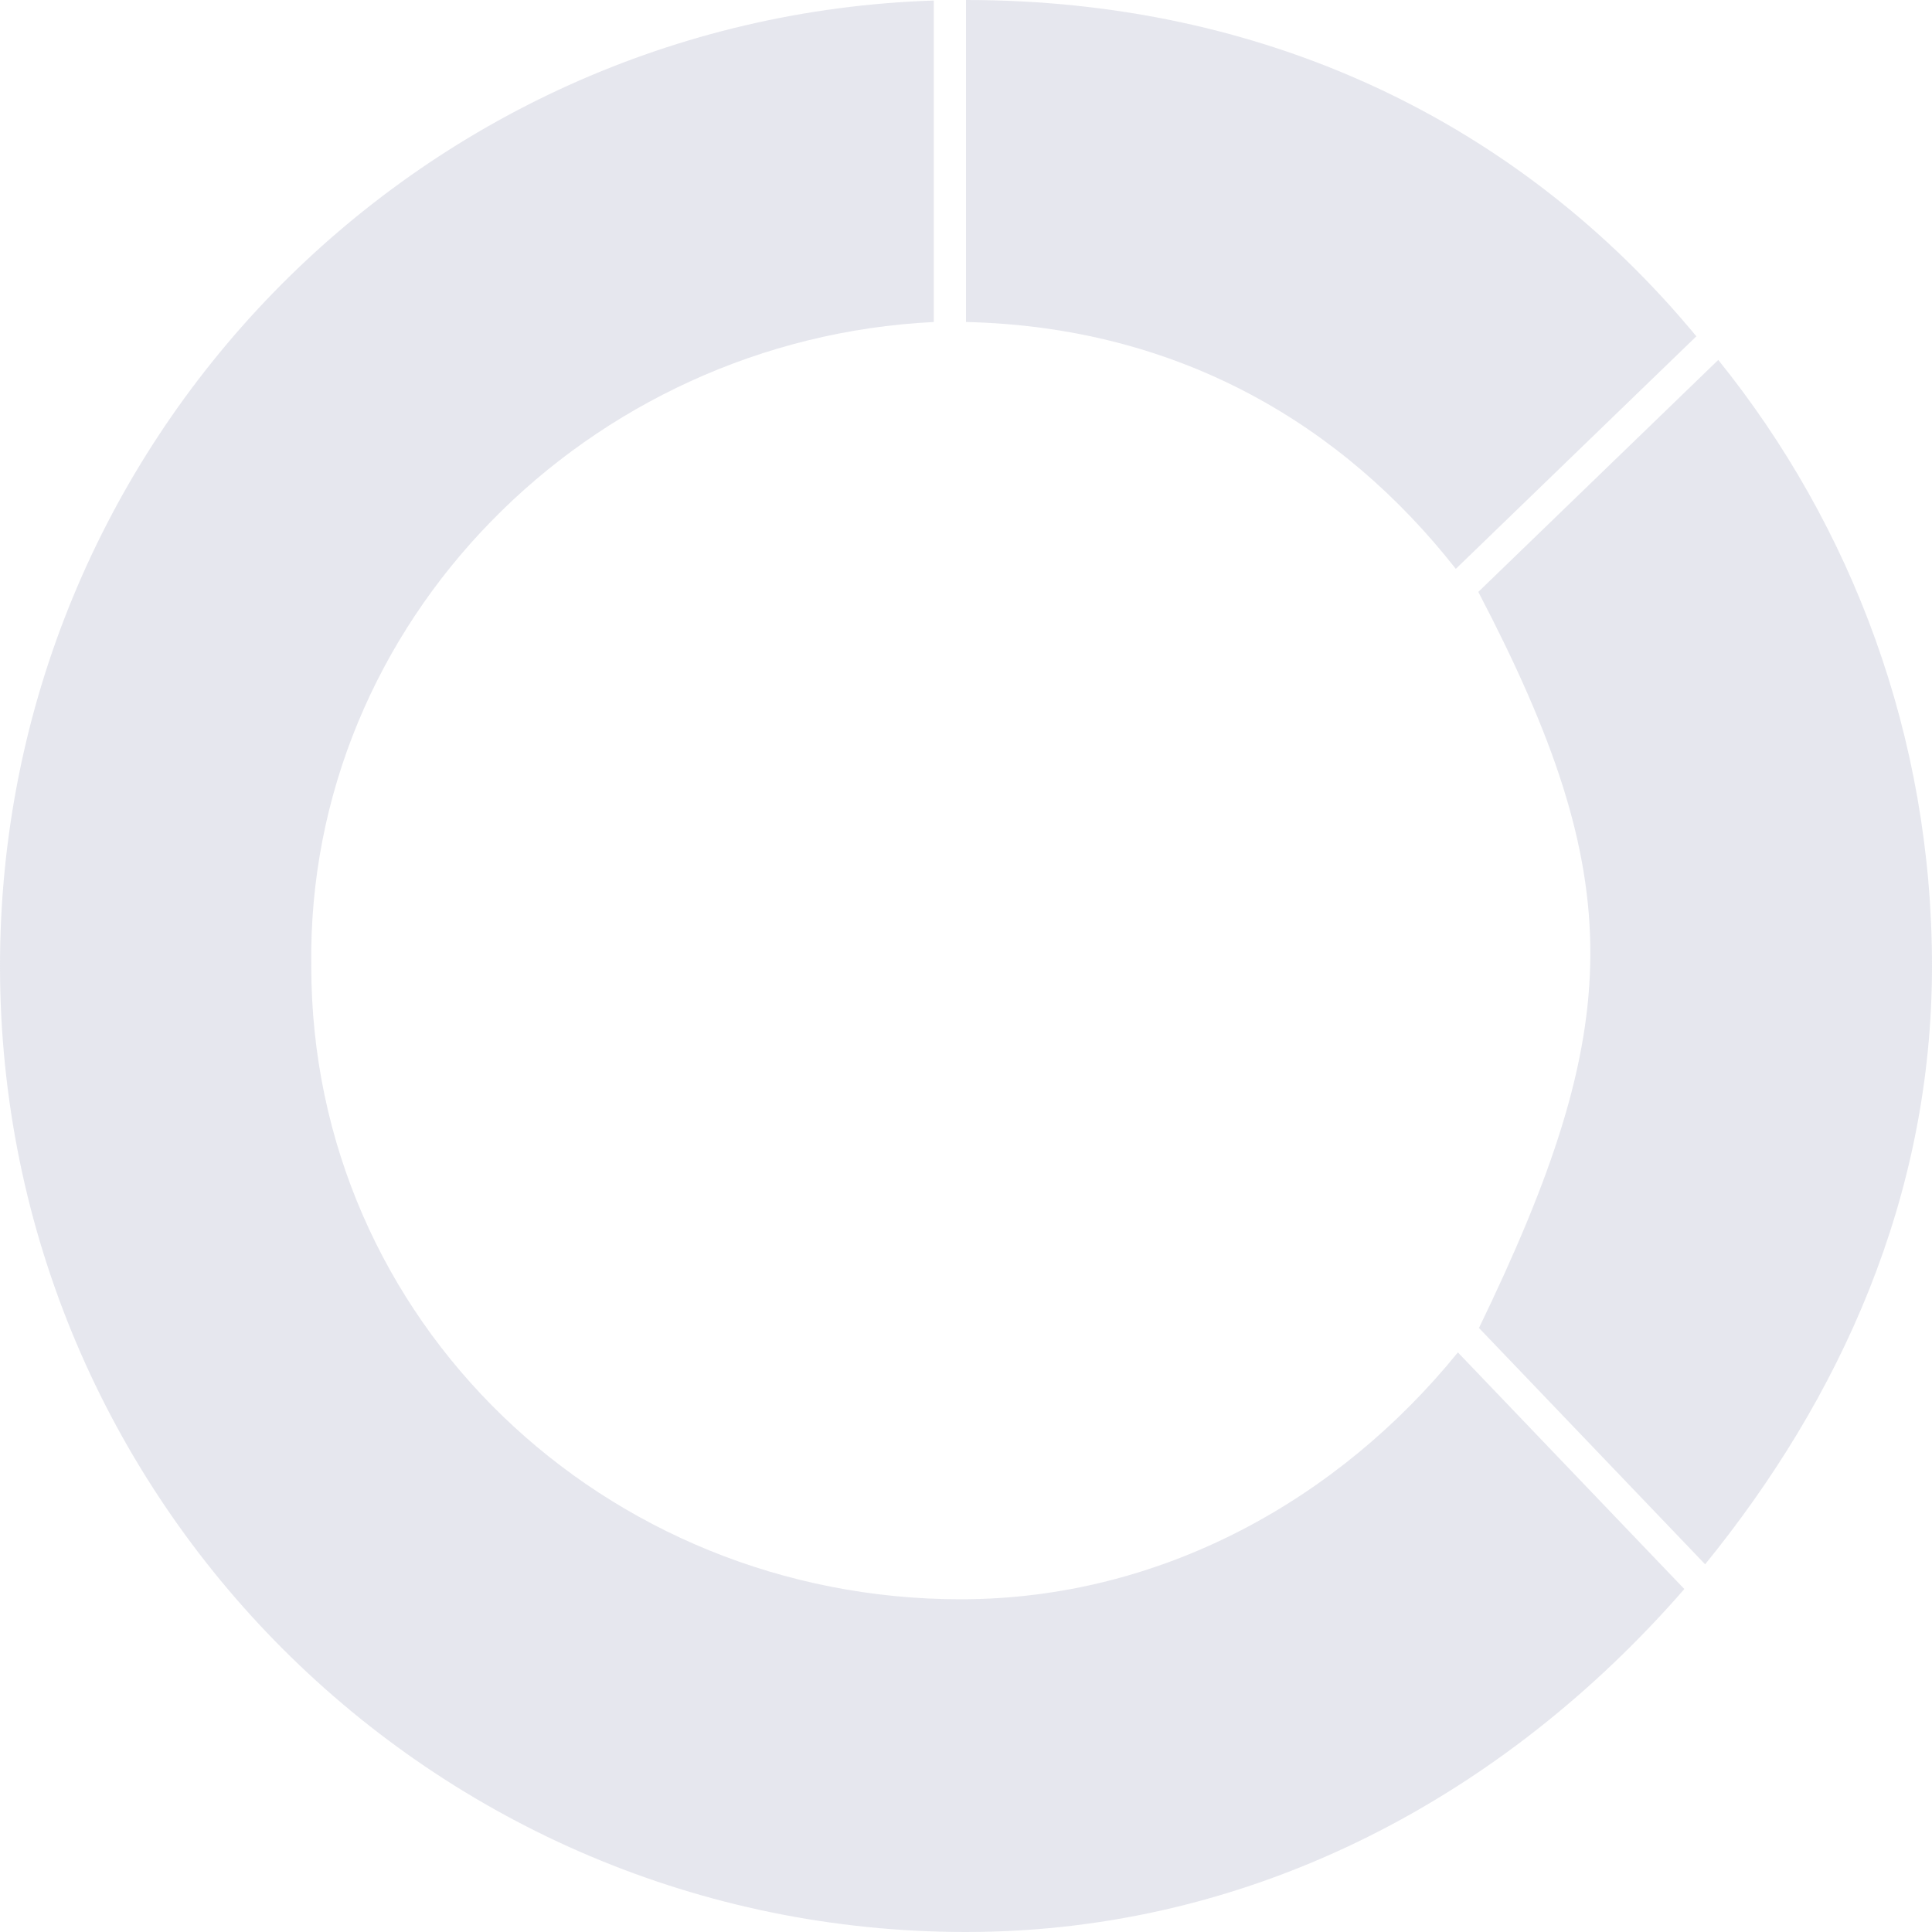 <svg width="180" height="180" viewBox="0 0 180 180" fill="none" xmlns="http://www.w3.org/2000/svg">
<g id="paragraph=false, chart type=&#240;&#159;&#141;&#169; donut chart, picture div=false">
<g id="donut-chart">
<path d="M158.863 145.742C171.453 130.259 180 111.511 180 90C180 68.617 172.543 48.975 160.087 33.534L137.731 55.146C151.799 82.067 151.475 95.44 137.793 123.724L158.863 145.742Z" fill="#E0E1E9" fill-opacity="0.8"/>
<path d="M90 180C117.112 180 140.425 167.011 156.925 148.046L135.827 126C124.827 139.57 108.33 149 89.5 149C56.363 149 29 123.137 29 90C28.563 57.858 54.876 31.58 87 30V0.049C38.683 1.632 0 41.298 0 90C0 139.706 40.294 180 90 180Z" fill="#E0E1E9" fill-opacity="0.8"/>
<path d="M158.046 31.333L135.634 53C125.132 39.616 109.874 30.455 90 30V0C117.915 0 141.538 11.385 158.046 31.333Z" fill="#E0E1E9" fill-opacity="0.8"/>
</g>
</g>
</svg>
